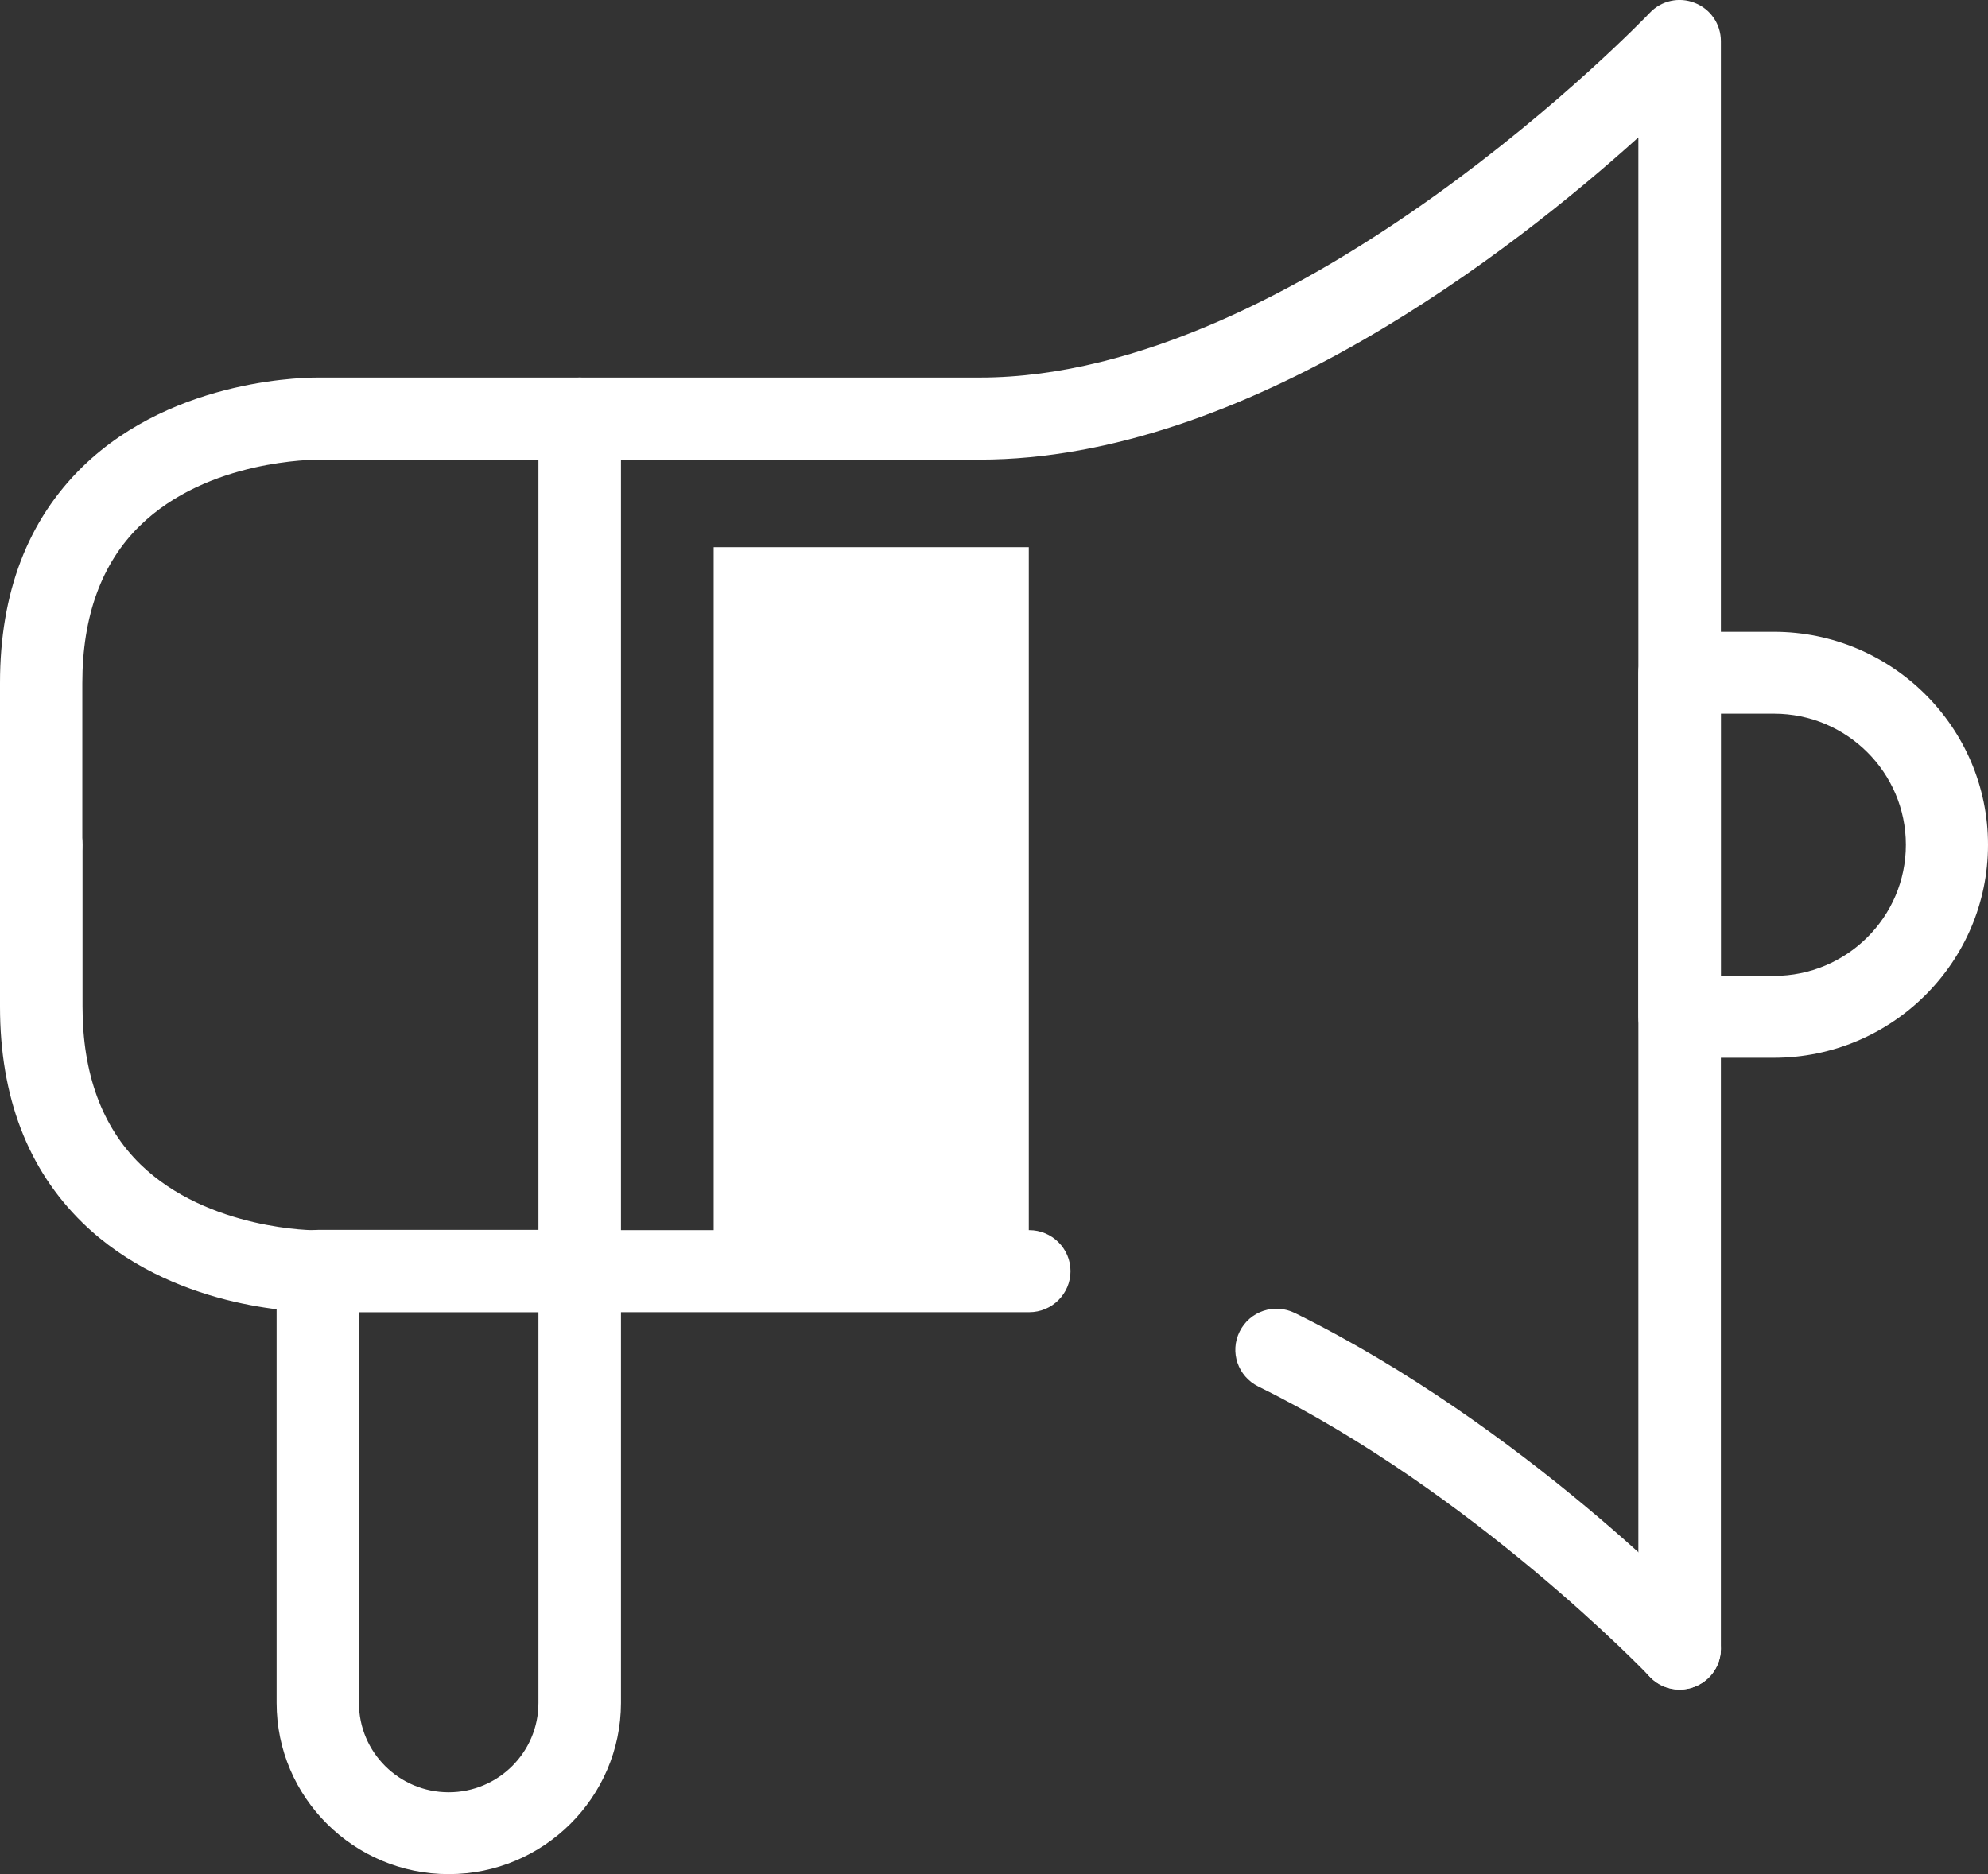 <svg width="70" height="66" viewBox="0 0 70 66" fill="none" xmlns="http://www.w3.org/2000/svg">
<rect x="0" y="0" width="70" height="66" fill="#333333" stroke="none"/>
<path d="M36.225 19.27H25.129V44.758H36.225V19.27Z" fill="white"/>
<path d="M59.142 59.5C58.344 59.5 57.689 58.855 57.689 58.054V4.839C53.307 8.79 43.865 16.186 34.497 16.186H11.193C11.119 16.194 7.318 16.164 4.919 18.521C3.577 19.833 2.899 21.701 2.899 24.058V29.757C2.899 30.55 2.251 31.202 1.446 31.202C0.648 31.195 0 30.55 0 29.75V24.05C0 20.878 0.976 18.321 2.906 16.438C6.193 13.237 11.03 13.296 11.223 13.296H34.504C45.78 13.296 57.972 0.578 58.091 0.452C58.494 0.022 59.127 -0.119 59.678 0.103C60.23 0.318 60.595 0.852 60.595 1.445V58.062C60.595 58.855 59.947 59.5 59.142 59.5Z" fill="white"/>
<path d="M11.126 46.204C10.508 46.204 6.014 46.092 2.906 43.061C0.976 41.179 0 38.622 0 35.449V29.75C0 28.957 0.648 28.305 1.453 28.305C2.251 28.305 2.906 28.95 2.906 29.75V35.449C2.906 37.814 3.592 39.681 4.941 41.001C7.318 43.321 11.119 43.343 11.171 43.321H36.241C37.038 43.321 37.694 43.965 37.694 44.766C37.694 45.559 37.046 46.211 36.241 46.211H11.201C11.186 46.204 11.156 46.204 11.126 46.204Z" fill="white"/>
<path d="M59.142 59.5C58.755 59.5 58.374 59.352 58.091 59.048C58.032 58.981 51.891 52.562 44.304 48.827C43.589 48.471 43.291 47.612 43.649 46.893C44.006 46.174 44.871 45.885 45.594 46.24C53.65 50.213 59.932 56.794 60.2 57.069C60.752 57.647 60.722 58.559 60.141 59.107C59.858 59.366 59.5 59.5 59.142 59.5Z" fill="white"/>
<path d="M15.799 66C12.46 66 9.74 63.295 9.74 59.974V44.758C9.74 43.965 10.389 43.313 11.193 43.313H20.412C21.209 43.313 21.865 43.958 21.865 44.758V59.974C21.858 63.295 19.138 66 15.799 66ZM12.639 46.203V59.974C12.639 61.709 14.055 63.117 15.799 63.117C17.543 63.117 18.959 61.709 18.959 59.974V46.203H12.639Z" fill="white"/>
<path d="M62.458 37.251H59.142C58.344 37.251 57.688 36.606 57.688 35.805V23.695C57.688 22.902 58.337 22.25 59.142 22.25H62.458C66.616 22.25 70 25.614 70 29.75C70 33.886 66.616 37.251 62.458 37.251ZM60.595 34.367H62.465C65.022 34.367 67.108 32.3 67.108 29.75C67.108 27.208 65.029 25.133 62.465 25.133H60.595V34.367Z" fill="white"/>
<path d="M20.412 46.203C19.615 46.203 18.959 45.558 18.959 44.758V14.741C18.959 13.948 19.607 13.296 20.412 13.296C21.21 13.296 21.865 13.941 21.865 14.741V44.758C21.858 45.558 21.21 46.203 20.412 46.203Z" fill="white"/>
</svg>
